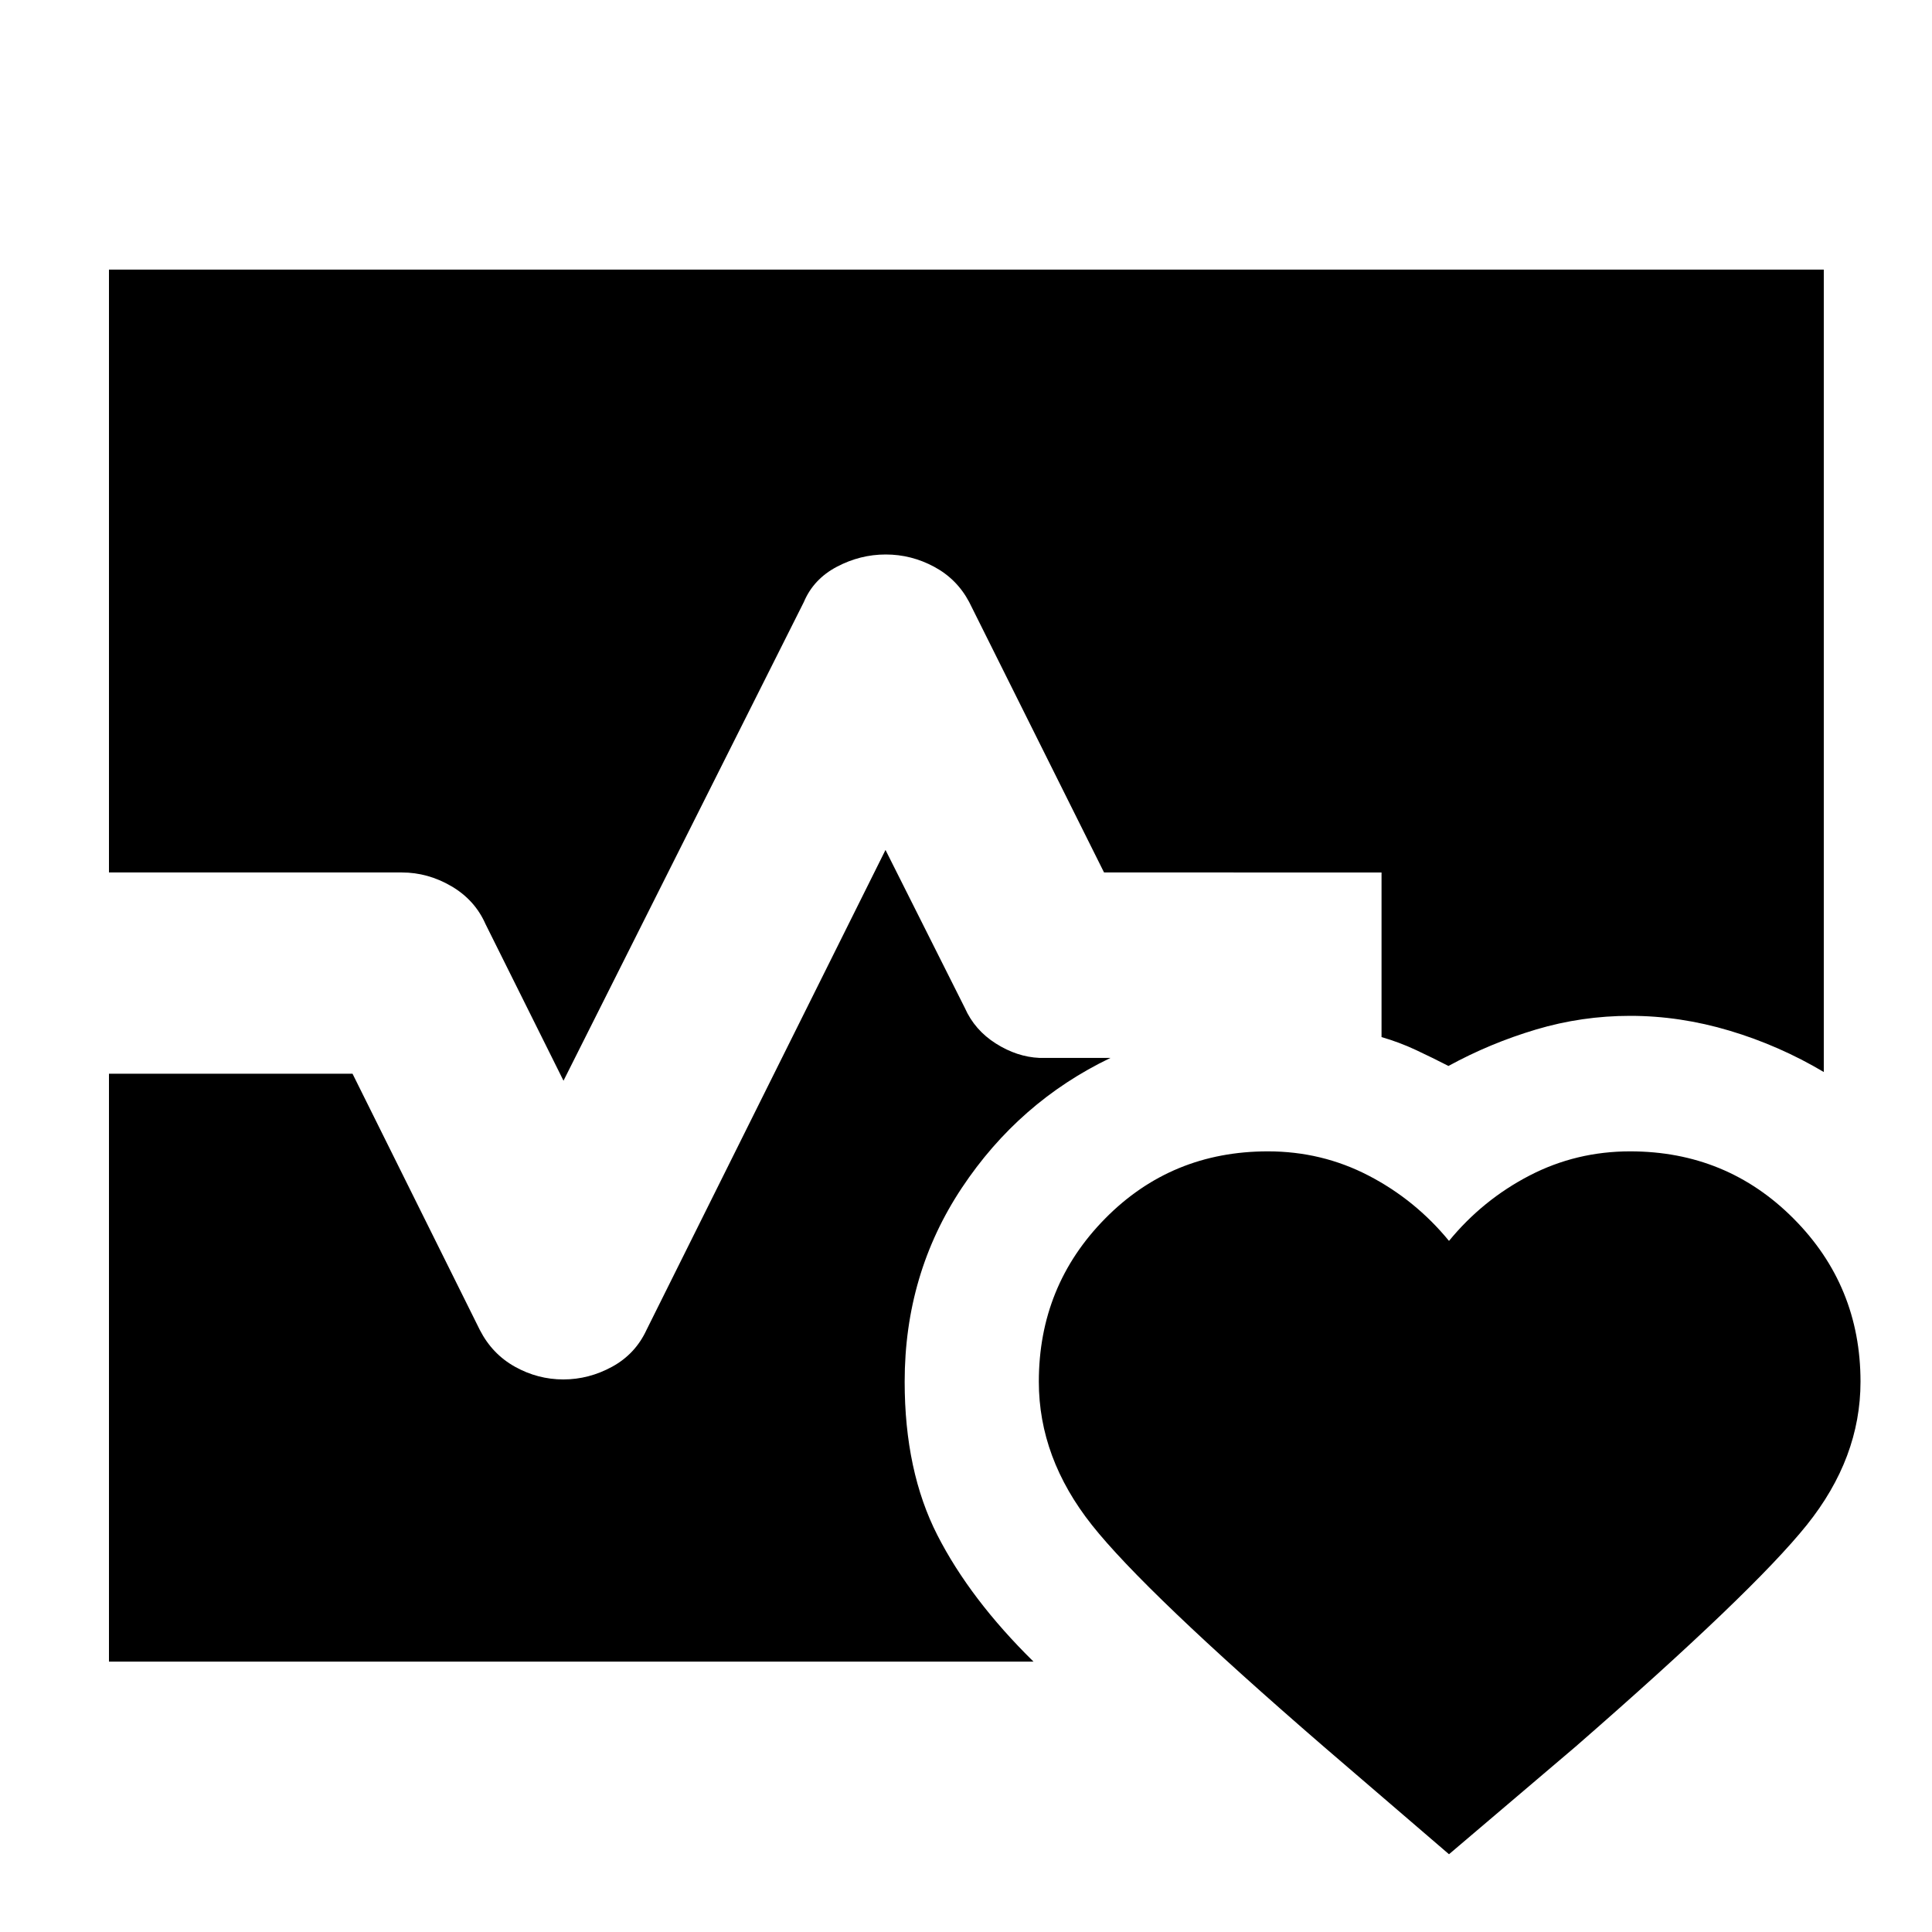 <svg xmlns="http://www.w3.org/2000/svg" height="40" viewBox="0 96 960 960" width="40"><path d="M54.145 529.522V229.971h852.087v398.711q-22.087-13.131-46.764-20.522-24.678-7.392-49.468-7.392-24.01 0-46.811 6.805-22.801 6.804-43.456 18.094-8.053-4.128-16.183-7.94-8.131-3.812-17.072-6.408v-81.797H548.594L481.58 395.159q-6.044-11.42-17.397-17.528-11.352-6.109-24.072-6.109-12.72 0-24.299 6.109-11.58 6.108-16.392 17.528L280 633l-38.754-77.84q-5.29-11.986-16.963-18.812-11.674-6.826-24.609-6.826H54.145Zm0 392.13V629.536h121.029L238.42 756.84q6.143 11.986 17.472 18.29 11.329 6.305 24.023 6.305 12.694 0 24.234-6.305 11.541-6.304 17.097-18.29L440 518.333l39.42 78.507q4.889 11.023 15.418 17.682 10.529 6.66 21.626 7.145h35.334q-45.439 21.811-73.857 64.565-28.418 42.753-28.418 96.347 0 44.408 16.261 76.248 16.261 31.84 47.753 62.825H54.145ZM630 668.101q26.812 0 50.022 12.037 23.21 12.036 39.978 32.456 16.768-20.42 39.978-32.456 23.21-12.037 50.022-12.037 47.971 0 81.224 33.418 33.254 33.418 33.254 81.042 0 37.931-26.718 71.228-26.717 33.297-114.818 110.065L720 1017.36l-62.275-53.506q-88.768-76.768-115.152-110.065t-26.384-71.228q0-47.624 32.92-81.042T630 668.101Z"/></svg>